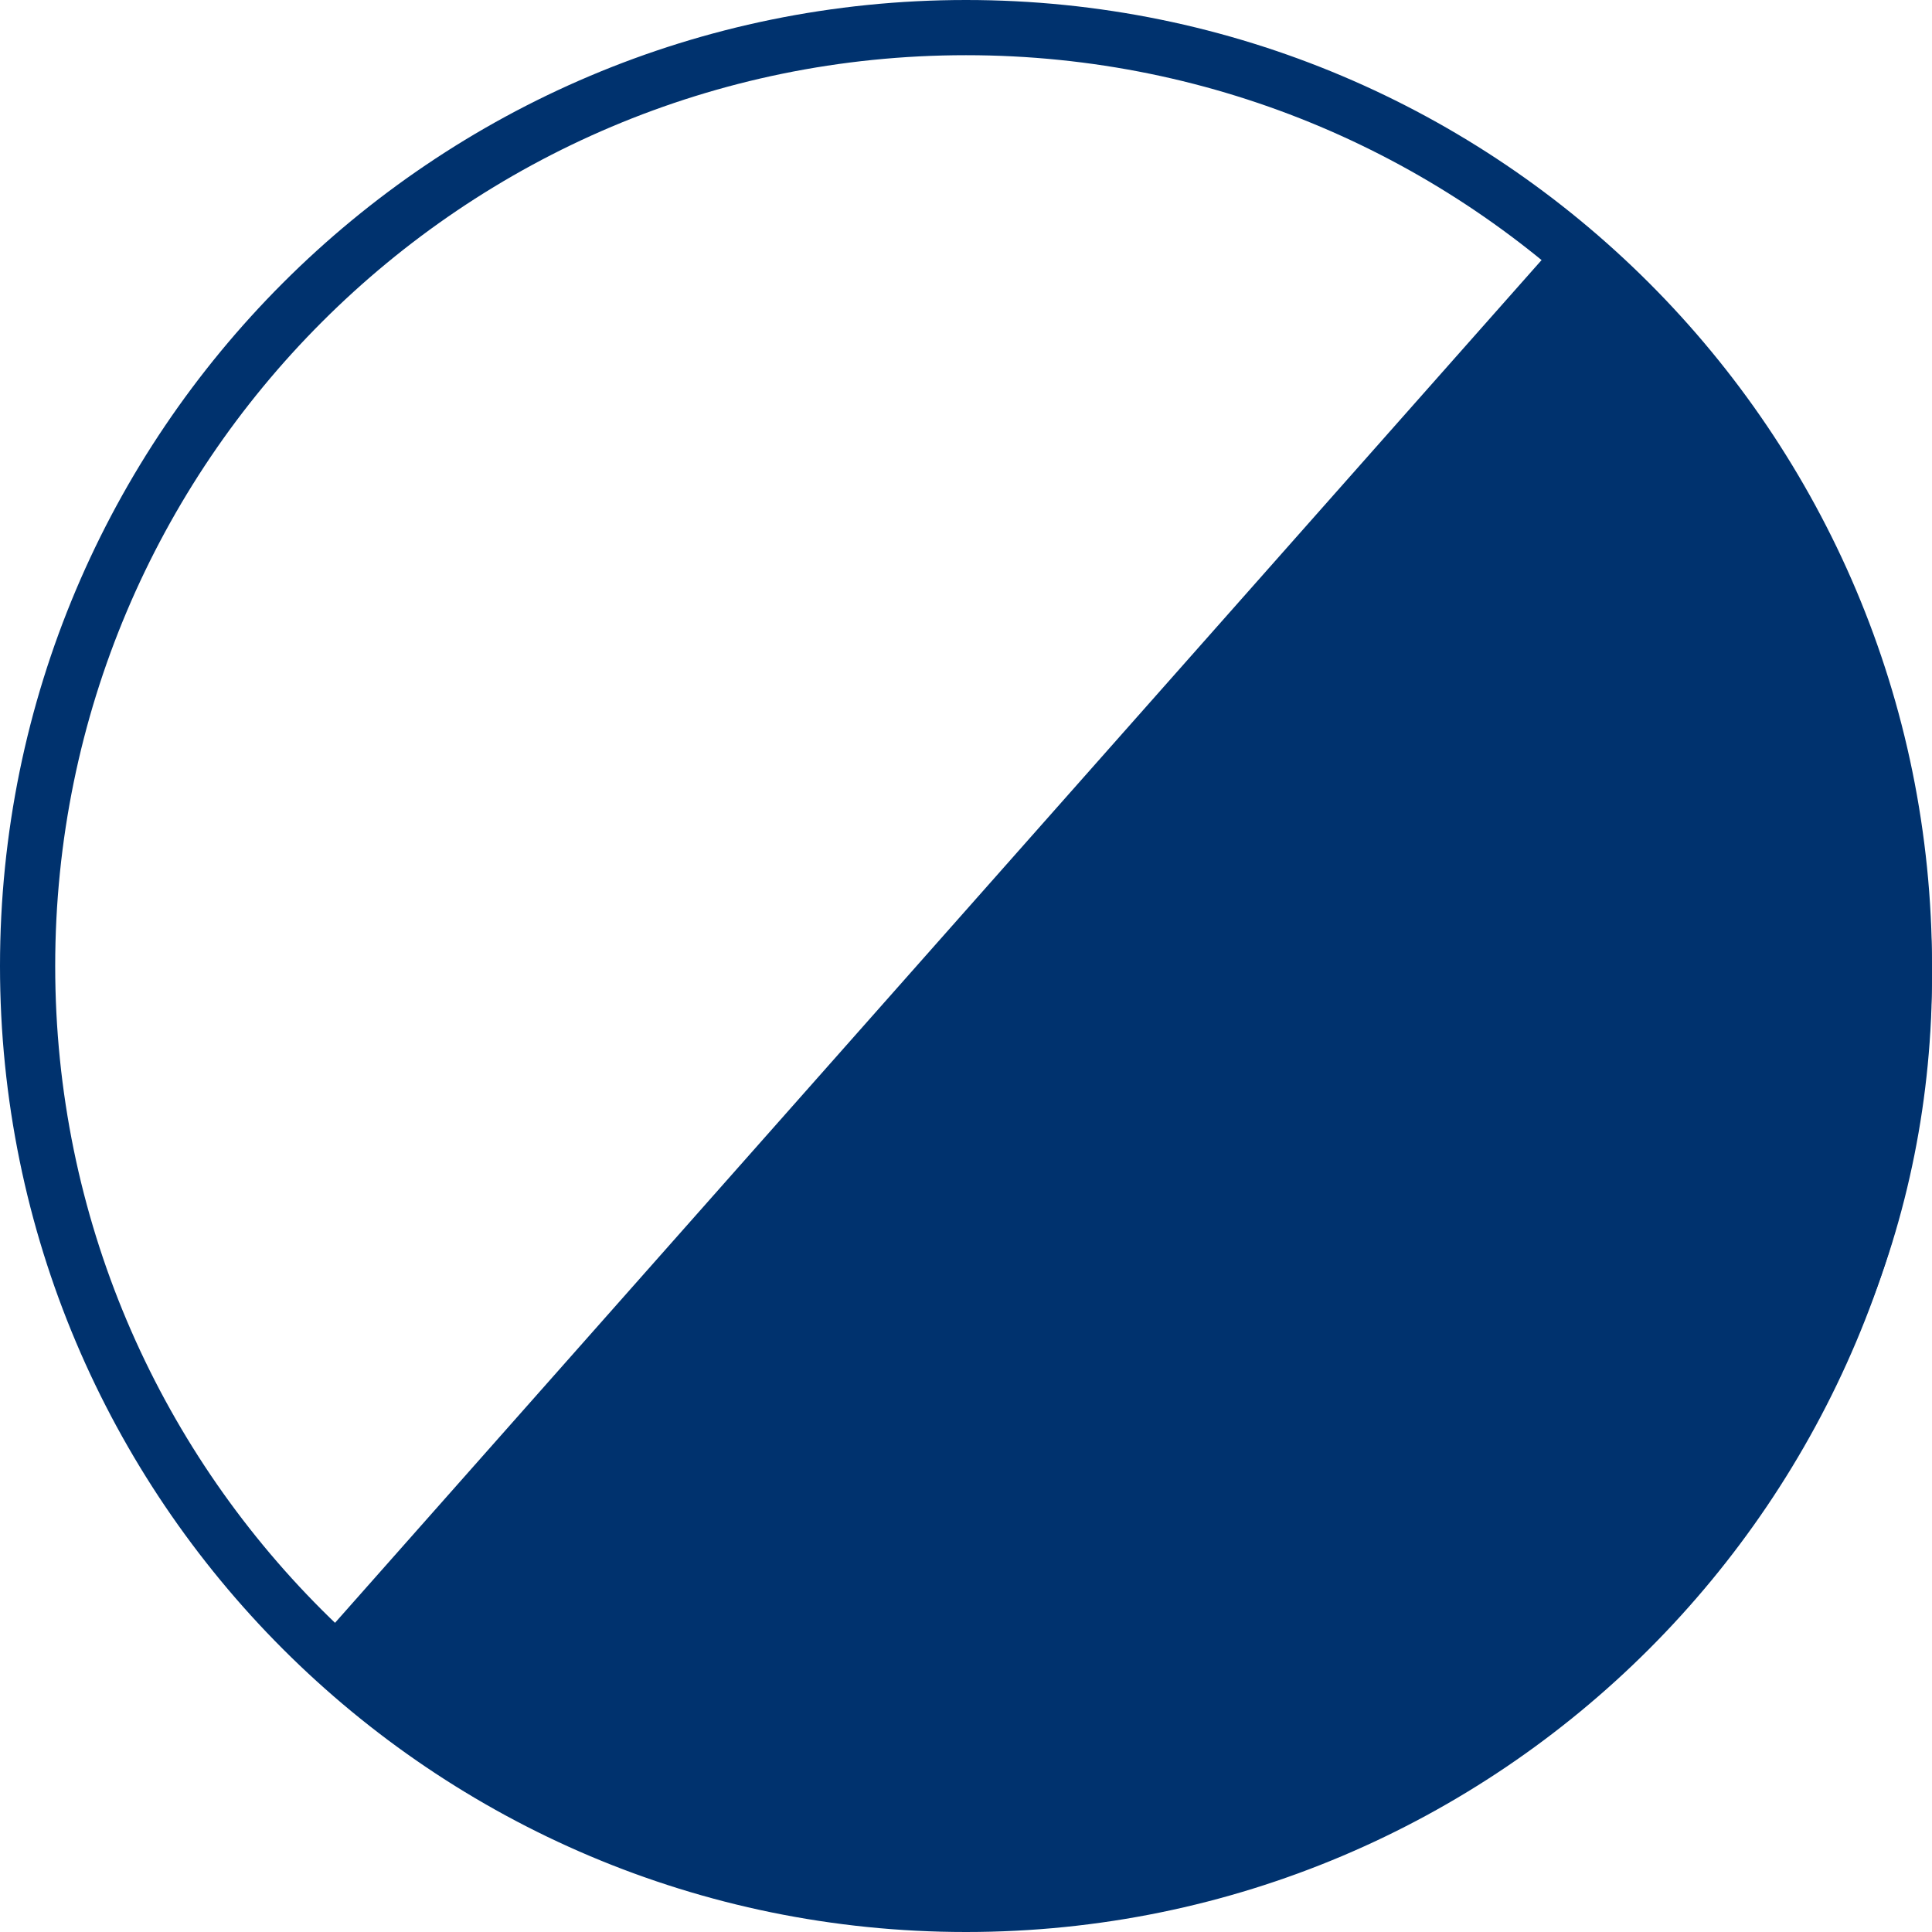 <svg width="35" height="35" viewBox="0 0 35 35" fill="none" xmlns="http://www.w3.org/2000/svg">
<path d="M34.5 17.5C34.5 26.889 26.889 34.5 17.5 34.5C8.111 34.5 0.5 26.889 0.5 17.5C0.5 8.111 8.111 0.5 17.5 0.5C26.889 0.5 34.5 8.111 34.5 17.5Z" stroke="#00326E"/>
<path d="M28.557 4C36.076 10.46 37.19 21.379 30.97 28.385C24.751 35.392 12.5 36 6 29.477" fill="#00326E"/>
</svg>
